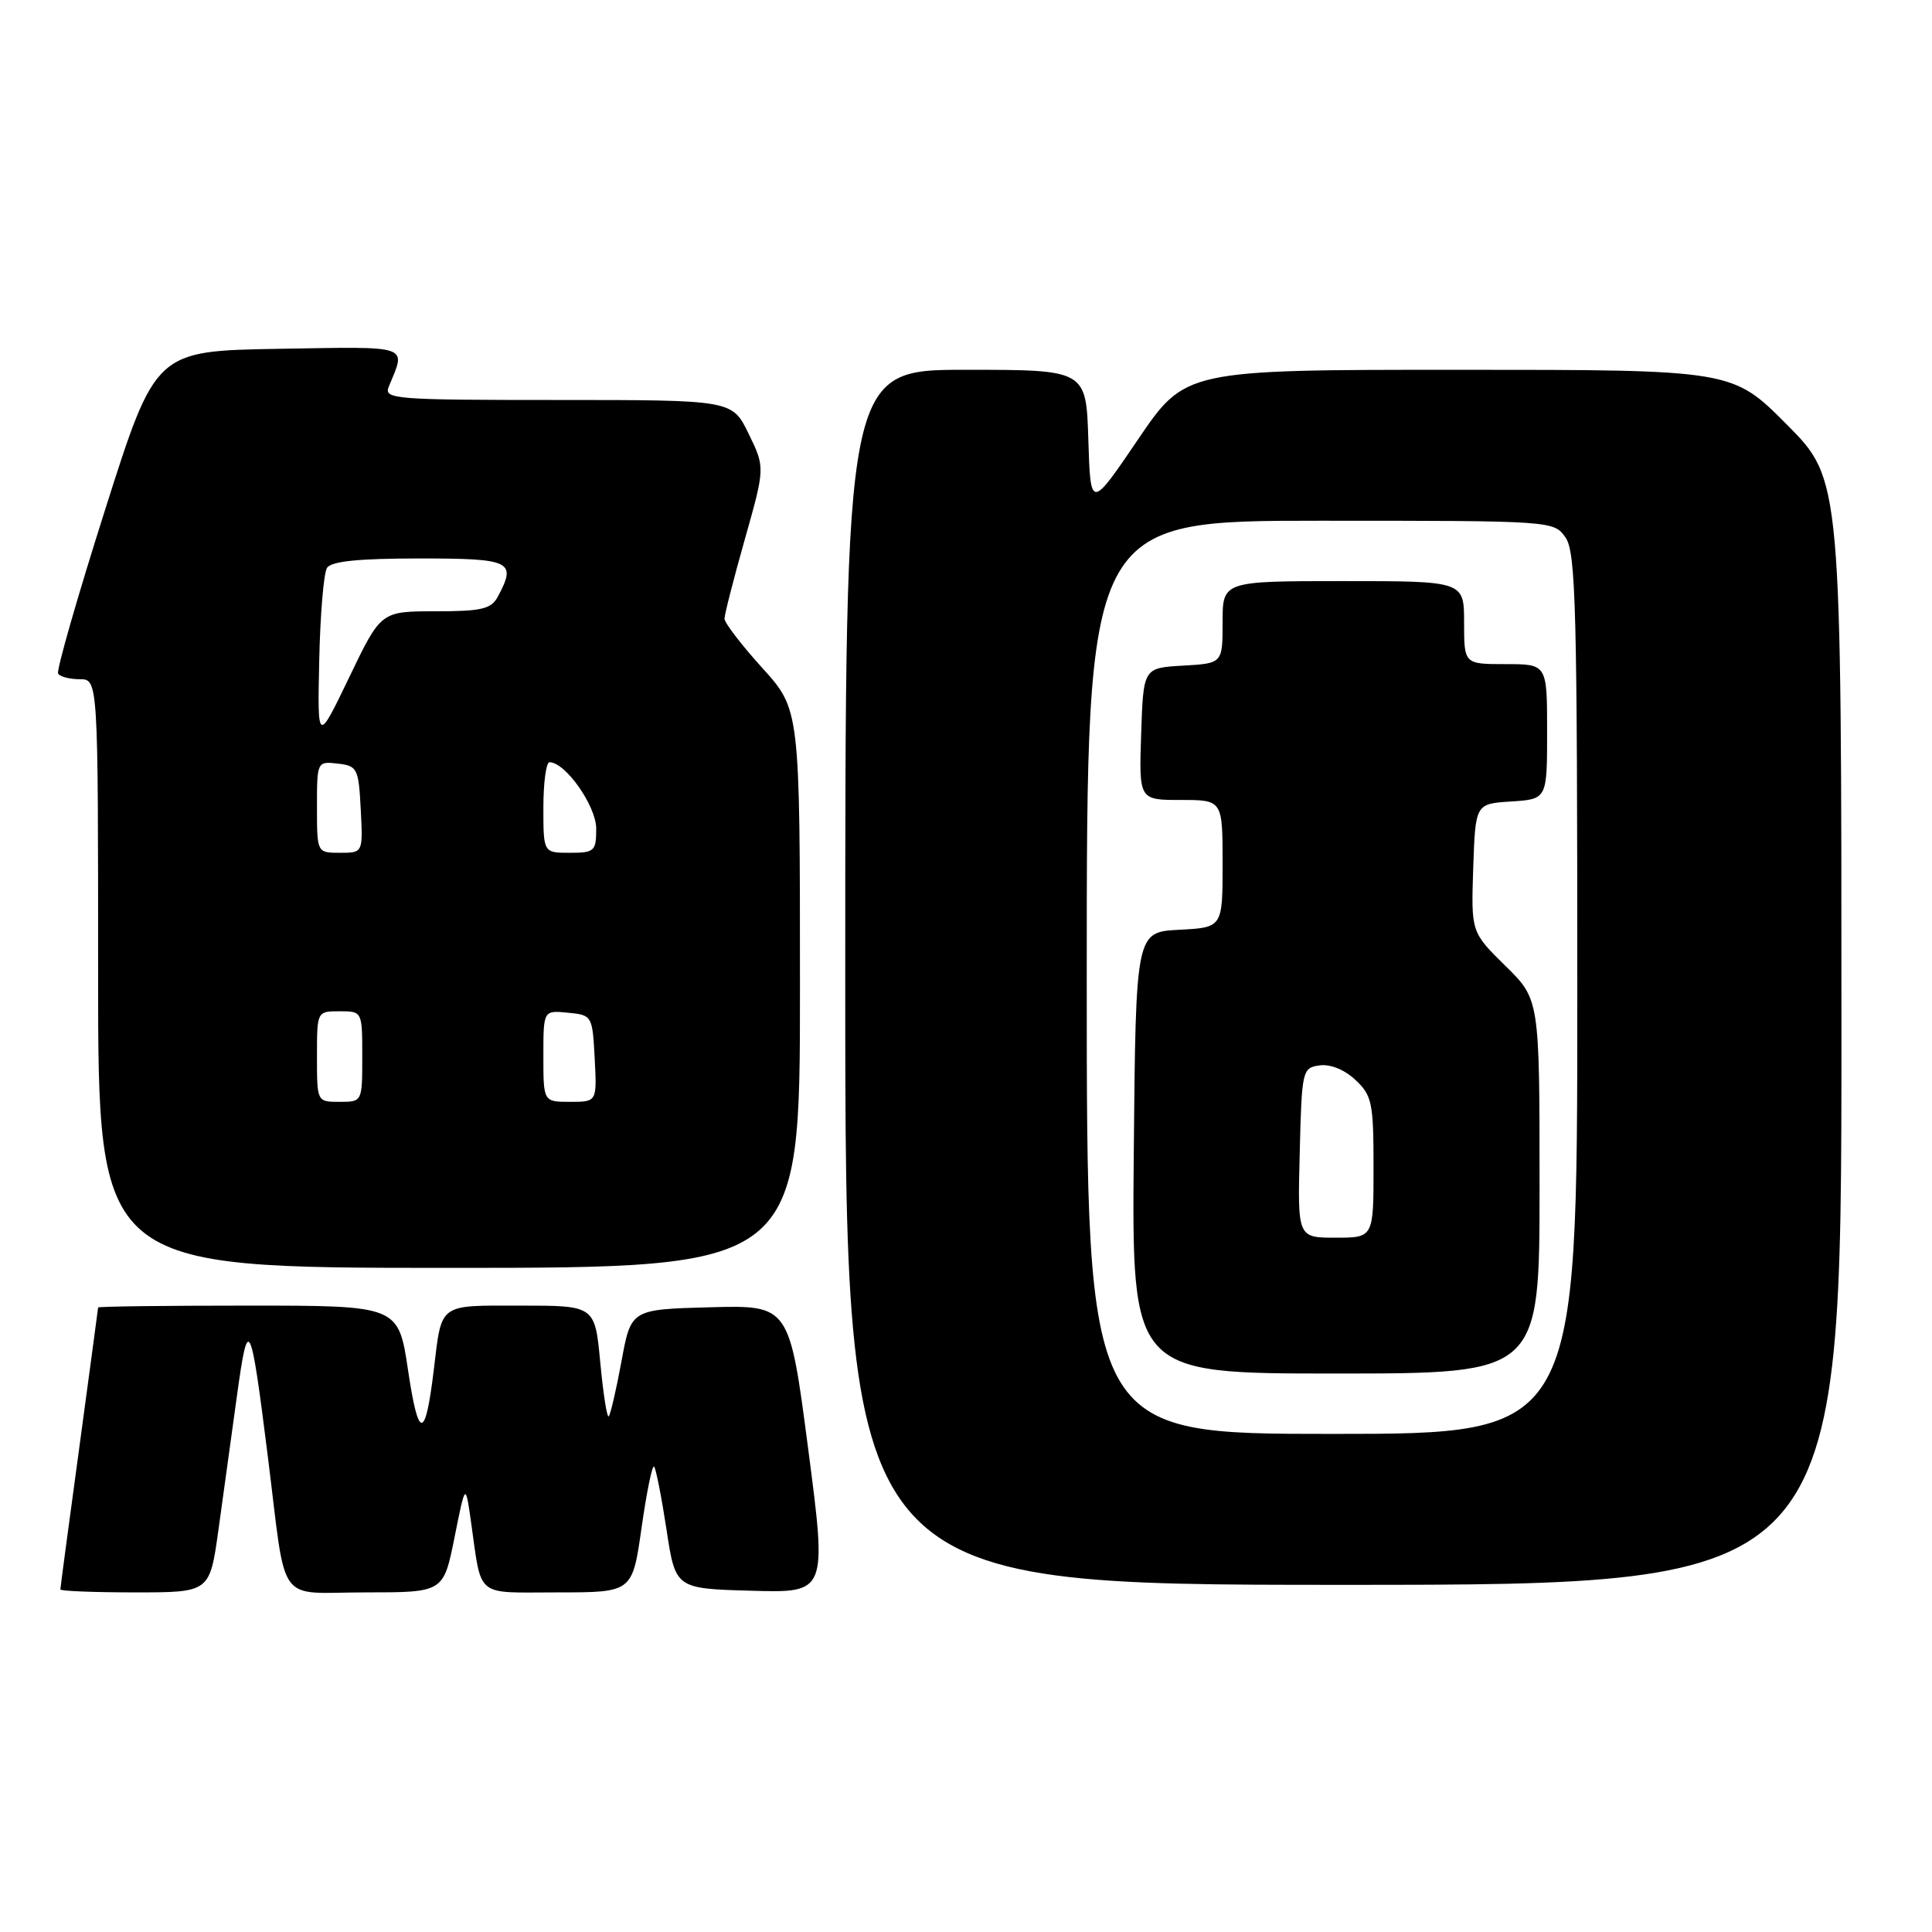 <?xml version="1.0" encoding="UTF-8" standalone="no"?>
<!DOCTYPE svg PUBLIC "-//W3C//DTD SVG 1.1//EN" "http://www.w3.org/Graphics/SVG/1.1/DTD/svg11.dtd" >
<svg xmlns="http://www.w3.org/2000/svg" xmlns:xlink="http://www.w3.org/1999/xlink" version="1.1" viewBox="0 0 256 256">
 <g >
 <path fill="currentColor"
d=" M 28.94 202.75 C 29.56 198.21 30.67 190.22 31.39 185.00 C 32.89 174.09 33.19 174.66 35.49 193.00 C 38.02 213.17 36.46 211.00 48.46 211.00 C 58.76 211.00 58.76 211.00 60.22 203.75 C 61.67 196.50 61.67 196.50 62.39 201.50 C 63.88 211.90 62.79 211.00 73.92 211.00 C 83.79 211.00 83.79 211.00 85.01 202.44 C 85.68 197.74 86.42 194.09 86.67 194.33 C 86.91 194.58 87.65 198.32 88.31 202.64 C 89.50 210.50 89.50 210.50 99.54 210.78 C 109.58 211.07 109.58 211.07 107.09 192.00 C 104.60 172.94 104.60 172.94 94.11 173.22 C 83.61 173.50 83.61 173.50 82.35 180.38 C 81.65 184.16 80.89 187.44 80.66 187.67 C 80.43 187.90 79.93 184.69 79.54 180.54 C 78.83 173.00 78.83 173.00 69.02 173.00 C 57.98 173.00 58.56 172.57 57.47 181.59 C 56.35 190.84 55.45 190.84 54.07 181.57 C 52.79 173.00 52.79 173.00 32.90 173.00 C 21.95 173.00 13.00 173.11 13.00 173.25 C 12.99 173.39 11.87 181.76 10.50 191.86 C 9.12 201.95 8.00 210.39 8.00 210.61 C 8.00 210.82 12.45 211.00 17.90 211.00 C 27.79 211.00 27.79 211.00 28.94 202.75 Z  M 244.00 136.77 C 244.00 63.55 244.00 63.55 236.78 56.27 C 229.55 49.00 229.55 49.00 193.30 49.00 C 157.05 49.00 157.05 49.00 150.78 58.25 C 144.50 67.50 144.50 67.50 144.21 58.25 C 143.92 49.00 143.92 49.00 127.96 49.00 C 112.00 49.00 112.00 49.00 112.00 129.50 C 112.00 210.00 112.00 210.00 178.00 210.00 C 244.00 210.00 244.00 210.00 244.00 136.77 Z  M 106.00 131.01 C 106.00 94.02 106.00 94.02 101.00 88.50 C 98.25 85.46 96.00 82.53 96.00 81.98 C 96.00 81.43 97.21 76.70 98.69 71.47 C 101.38 61.95 101.38 61.95 99.20 57.48 C 97.03 53.00 97.03 53.00 73.91 53.00 C 52.28 53.00 50.83 52.89 51.51 51.25 C 53.82 45.63 54.67 45.93 36.93 46.22 C 20.61 46.50 20.61 46.50 13.94 67.50 C 10.27 79.05 7.46 88.84 7.70 89.25 C 7.93 89.66 9.22 90.00 10.56 90.00 C 13.00 90.00 13.00 90.00 13.00 129.00 C 13.00 168.00 13.00 168.00 59.50 168.00 C 106.00 168.00 106.00 168.00 106.00 131.01 Z  M 144.00 129.50 C 144.00 69.00 144.00 69.00 174.94 69.00 C 205.79 69.00 205.89 69.01 207.44 71.22 C 208.81 73.17 209.00 80.60 209.00 131.72 C 209.00 190.00 209.00 190.00 176.50 190.00 C 144.00 190.00 144.00 190.00 144.00 129.50 Z  M 204.00 157.21 C 204.00 132.42 204.00 132.42 199.46 127.97 C 194.93 123.51 194.93 123.51 195.21 115.01 C 195.50 106.50 195.50 106.50 200.25 106.20 C 205.00 105.89 205.00 105.89 205.00 96.95 C 205.00 88.00 205.00 88.00 199.50 88.00 C 194.00 88.00 194.00 88.00 194.00 82.50 C 194.00 77.00 194.00 77.00 178.00 77.00 C 162.00 77.00 162.00 77.00 162.00 82.45 C 162.00 87.90 162.00 87.90 156.75 88.20 C 151.50 88.50 151.50 88.50 151.21 97.25 C 150.92 106.00 150.92 106.00 156.46 106.00 C 162.00 106.00 162.00 106.00 162.00 114.45 C 162.00 122.90 162.00 122.90 156.25 123.20 C 150.50 123.50 150.50 123.50 150.23 152.75 C 149.97 182.00 149.97 182.00 176.98 182.00 C 204.00 182.00 204.00 182.00 204.00 157.21 Z  M 42.00 140.00 C 42.00 134.00 42.00 134.00 45.00 134.00 C 48.00 134.00 48.00 134.00 48.00 140.00 C 48.00 146.00 48.00 146.00 45.00 146.00 C 42.00 146.00 42.00 146.00 42.00 140.00 Z  M 72.00 139.94 C 72.00 133.87 72.00 133.87 75.25 134.19 C 78.46 134.50 78.50 134.57 78.80 140.25 C 79.10 146.00 79.10 146.00 75.55 146.00 C 72.00 146.00 72.00 146.00 72.00 139.94 Z  M 42.00 106.93 C 42.00 100.91 42.02 100.87 44.75 101.18 C 47.35 101.48 47.52 101.81 47.80 107.25 C 48.10 113.00 48.10 113.00 45.05 113.00 C 42.00 113.00 42.00 113.00 42.00 106.93 Z  M 72.00 107.00 C 72.00 103.70 72.37 101.00 72.81 101.00 C 74.93 101.00 79.00 106.80 79.00 109.80 C 79.00 112.79 78.77 113.00 75.50 113.00 C 72.00 113.00 72.00 113.00 72.00 107.00 Z  M 42.30 87.50 C 42.43 81.45 42.89 75.94 43.33 75.25 C 43.89 74.37 47.49 74.00 55.56 74.00 C 67.77 74.00 68.49 74.35 65.96 79.07 C 65.09 80.70 63.82 81.00 57.70 81.00 C 50.47 81.00 50.47 81.00 46.27 89.75 C 42.06 98.50 42.06 98.50 42.30 87.50 Z  M 172.22 152.75 C 172.49 141.80 172.56 141.49 174.85 141.17 C 176.26 140.97 178.15 141.73 179.60 143.09 C 181.80 145.16 182.00 146.12 182.00 154.67 C 182.00 164.00 182.00 164.00 176.97 164.00 C 171.93 164.00 171.93 164.00 172.22 152.75 Z "/>
</g>
</svg>